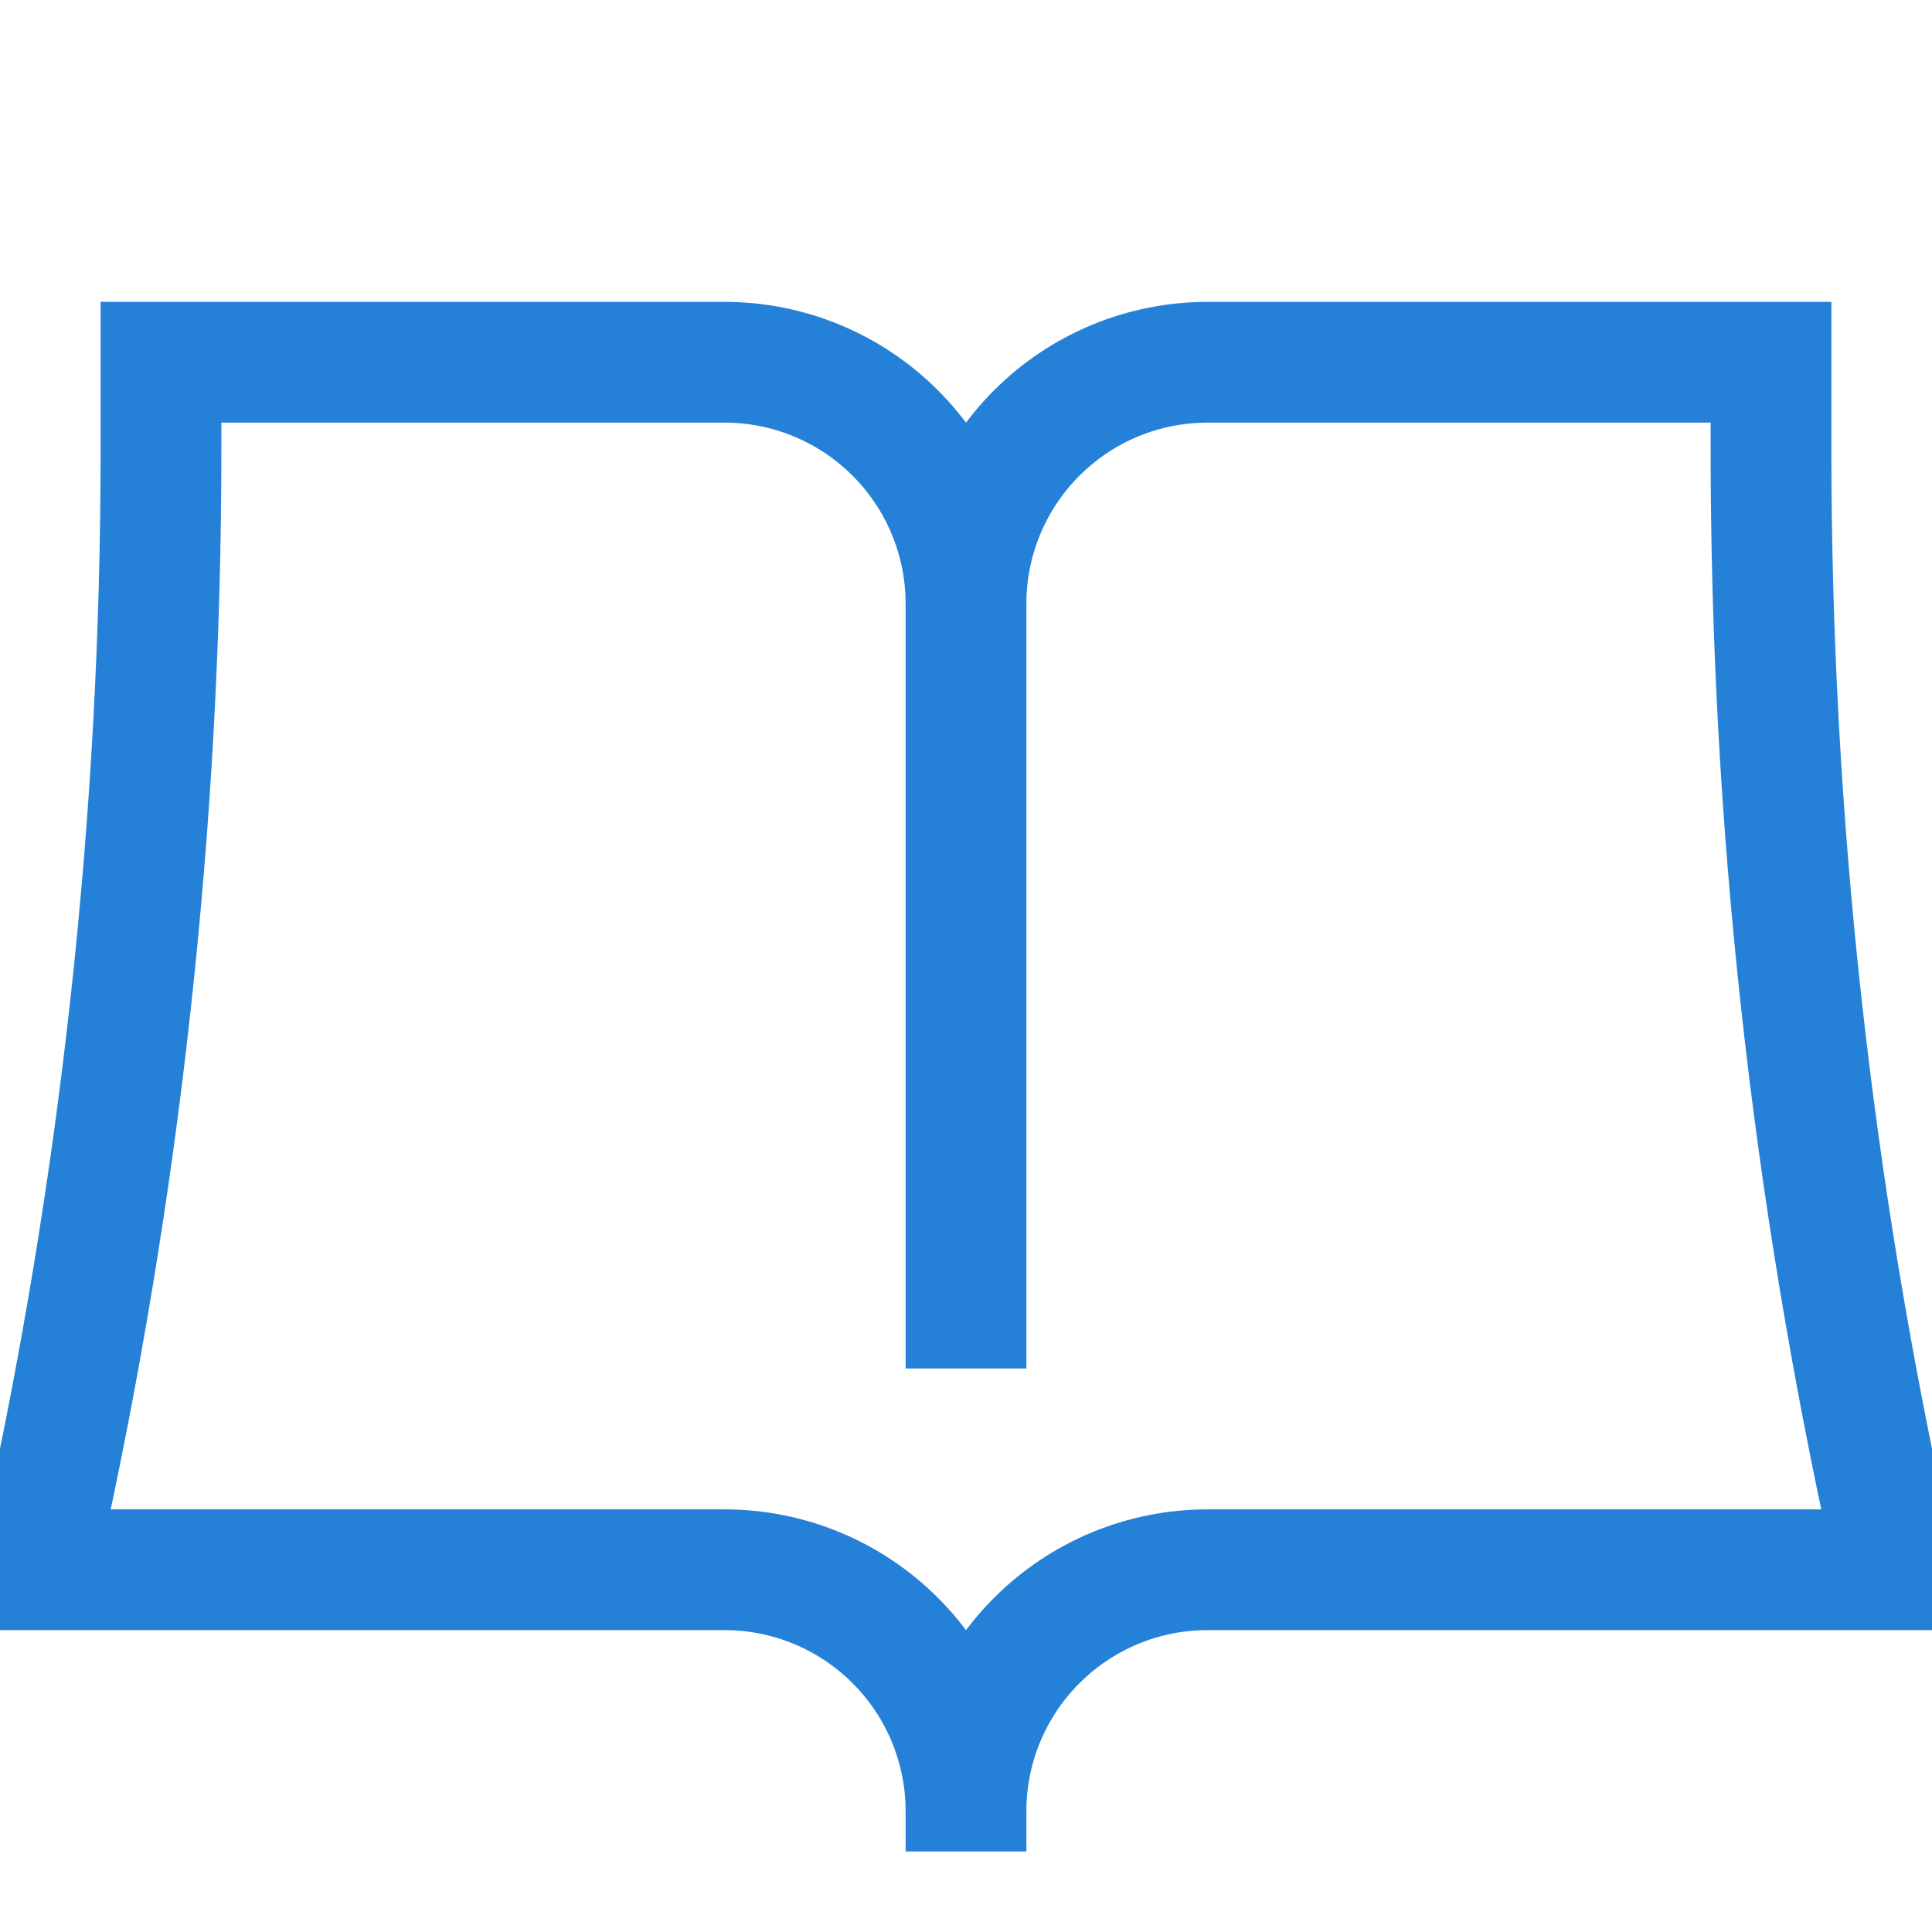 <svg width="24" height="24" viewBox="0 0 24 24" fill="none" xmlns="http://www.w3.org/2000/svg">
<g clip-path="url(#clip0_53_353)">
<path d="M12 7.5V17M12 7.5C12 6.704 11.684 5.941 11.121 5.379C10.559 4.816 9.796 4.5 9 4.5H2V5.585C2 10.181 1.497 14.763 0.5 19.25V19.5H9C9.796 19.5 10.559 19.816 11.121 20.379C11.684 20.941 12 21.704 12 22.5M12 7.5C12 6.704 12.316 5.941 12.879 5.379C13.441 4.816 14.204 4.5 15 4.5H22V5.585C22 10.181 22.503 14.763 23.5 19.25V19.5H15C14.204 19.5 13.441 19.816 12.879 20.379C12.316 20.941 12 21.704 12 22.5M12 22.5V23" stroke="#2581D8" stroke-width="1.5"/>
</g>
<defs>
<clipPath id="clip0_53_353">
<rect width="24" height="24" fill="white"/>
</clipPath>
</defs>
</svg>
